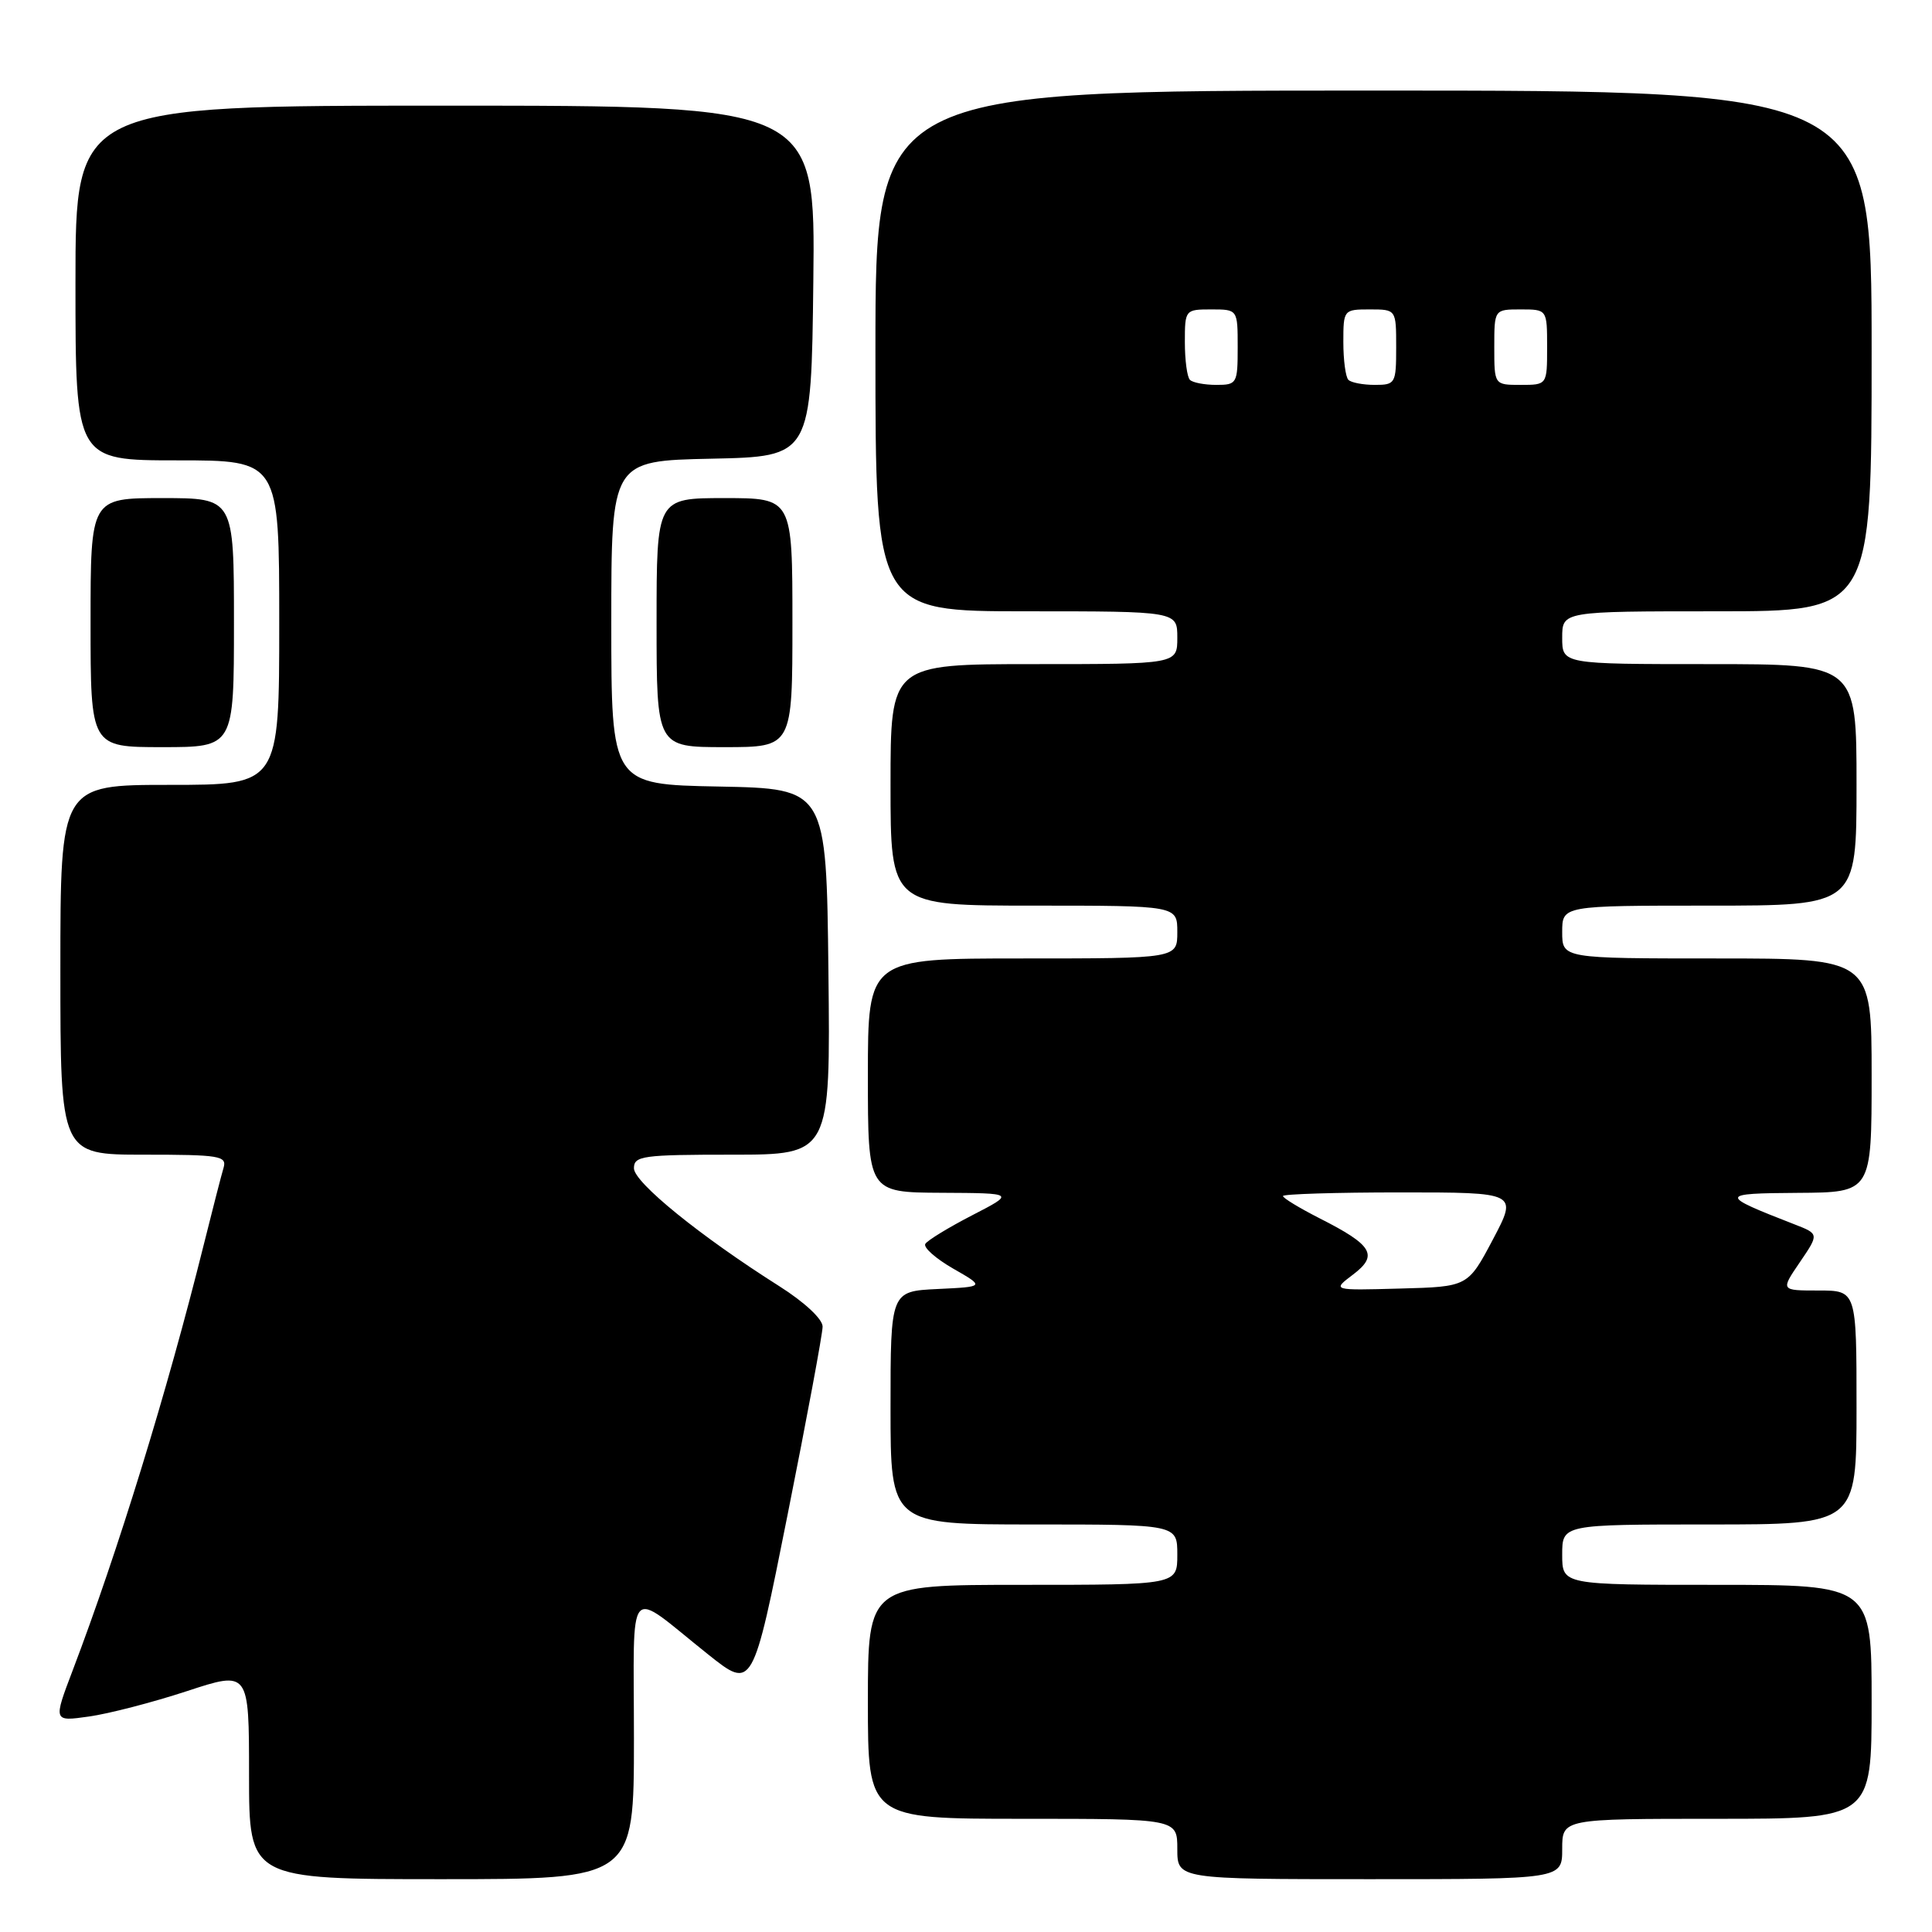 <?xml version="1.0" encoding="UTF-8" standalone="no"?>
<!DOCTYPE svg PUBLIC "-//W3C//DTD SVG 1.1//EN" "http://www.w3.org/Graphics/SVG/1.1/DTD/svg11.dtd" >
<svg xmlns="http://www.w3.org/2000/svg" xmlns:xlink="http://www.w3.org/1999/xlink" version="1.1" viewBox="0 0 256 256">
 <g >
 <path fill="currentColor"
d=" M 84.00 230.38 C 84.00 209.09 82.82 210.44 93.82 219.21 C 99.73 223.92 99.73 223.92 104.36 200.71 C 106.91 187.94 109.00 176.73 109.00 175.78 C 109.00 174.78 106.61 172.55 103.25 170.42 C 92.80 163.81 84.00 156.67 84.00 154.80 C 84.00 153.16 85.14 153.00 97.02 153.00 C 110.04 153.00 110.04 153.00 109.77 128.75 C 109.50 104.50 109.50 104.50 95.25 104.22 C 81.00 103.95 81.00 103.95 81.00 82.50 C 81.00 61.06 81.00 61.06 94.25 60.78 C 107.50 60.50 107.50 60.50 107.77 37.25 C 108.04 14.00 108.04 14.00 59.02 14.00 C 10.00 14.00 10.00 14.00 10.00 37.50 C 10.00 61.00 10.00 61.00 23.50 61.00 C 37.00 61.00 37.00 61.00 37.00 82.50 C 37.00 104.00 37.00 104.00 22.50 104.00 C 8.00 104.00 8.00 104.00 8.00 128.50 C 8.00 153.00 8.00 153.00 19.07 153.00 C 29.14 153.00 30.09 153.16 29.62 154.75 C 29.33 155.71 28.15 160.32 26.98 165.00 C 22.15 184.40 15.62 205.59 9.64 221.31 C 7.05 228.12 7.05 228.12 11.77 227.45 C 14.37 227.09 20.21 225.58 24.75 224.09 C 33.00 221.38 33.00 221.38 33.00 235.19 C 33.00 249.00 33.00 249.00 58.50 249.00 C 84.00 249.00 84.00 249.00 84.00 230.38 Z  M 207.00 245.00 C 207.00 241.00 207.00 241.00 227.50 241.00 C 248.00 241.00 248.00 241.00 248.00 225.50 C 248.00 210.00 248.00 210.00 227.50 210.00 C 207.00 210.00 207.00 210.00 207.00 206.00 C 207.00 202.00 207.00 202.00 226.50 202.00 C 246.00 202.00 246.00 202.00 246.00 186.50 C 246.00 171.00 246.00 171.00 240.96 171.00 C 235.93 171.00 235.93 171.00 238.49 167.25 C 241.04 163.50 241.04 163.50 237.77 162.23 C 227.72 158.32 227.74 158.13 238.25 158.06 C 248.00 158.00 248.00 158.00 248.00 142.50 C 248.00 127.00 248.00 127.00 227.50 127.00 C 207.00 127.00 207.00 127.00 207.00 123.50 C 207.00 120.00 207.00 120.00 226.50 120.00 C 246.00 120.00 246.00 120.00 246.00 104.00 C 246.00 88.00 246.00 88.00 226.50 88.00 C 207.00 88.00 207.00 88.00 207.00 84.50 C 207.00 81.00 207.00 81.00 227.50 81.00 C 248.00 81.00 248.00 81.00 248.00 46.50 C 248.00 12.00 248.00 12.00 182.00 12.00 C 116.00 12.00 116.00 12.00 116.00 46.50 C 116.00 81.00 116.00 81.00 136.00 81.00 C 156.00 81.00 156.00 81.00 156.00 84.50 C 156.00 88.00 156.00 88.00 137.00 88.00 C 118.00 88.00 118.00 88.00 118.00 104.00 C 118.00 120.00 118.00 120.00 137.00 120.00 C 156.00 120.00 156.00 120.00 156.00 123.50 C 156.00 127.00 156.00 127.00 135.50 127.00 C 115.00 127.00 115.00 127.00 115.00 142.50 C 115.00 158.00 115.00 158.00 124.75 158.05 C 134.50 158.10 134.50 158.10 128.82 161.03 C 125.70 162.64 122.90 164.35 122.61 164.82 C 122.32 165.29 123.98 166.76 126.29 168.09 C 130.50 170.50 130.50 170.50 124.25 170.80 C 118.00 171.10 118.00 171.10 118.00 186.55 C 118.00 202.00 118.00 202.00 137.00 202.00 C 156.00 202.00 156.00 202.00 156.00 206.00 C 156.00 210.00 156.00 210.00 135.50 210.00 C 115.00 210.00 115.00 210.00 115.00 225.50 C 115.00 241.00 115.00 241.00 135.50 241.00 C 156.00 241.00 156.00 241.00 156.00 245.00 C 156.00 249.00 156.00 249.00 181.50 249.00 C 207.00 249.00 207.00 249.00 207.00 245.00 Z  M 31.00 82.50 C 31.00 66.00 31.00 66.00 21.50 66.00 C 12.00 66.00 12.00 66.00 12.00 82.50 C 12.00 99.00 12.00 99.00 21.50 99.00 C 31.00 99.00 31.00 99.00 31.00 82.50 Z  M 105.00 82.50 C 105.00 66.00 105.00 66.00 96.00 66.00 C 87.00 66.00 87.00 66.00 87.00 82.50 C 87.00 99.00 87.00 99.00 96.00 99.00 C 105.00 99.00 105.00 99.00 105.00 82.50 Z  M 179.28 168.89 C 182.68 166.32 181.89 164.99 174.81 161.41 C 172.17 160.06 170.00 158.75 170.00 158.48 C 170.00 158.22 177.00 158.00 185.56 158.00 C 201.11 158.00 201.11 158.00 197.81 164.25 C 194.50 170.50 194.50 170.50 185.50 170.74 C 176.50 170.99 176.50 170.99 179.28 168.89 Z  M 157.67 50.33 C 157.30 49.97 157.00 47.72 157.00 45.33 C 157.00 41.05 157.04 41.00 160.50 41.00 C 164.00 41.00 164.00 41.00 164.00 46.00 C 164.00 50.82 163.90 51.00 161.17 51.00 C 159.61 51.00 158.03 50.70 157.67 50.33 Z  M 178.67 50.33 C 178.30 49.97 178.00 47.72 178.00 45.33 C 178.00 41.05 178.04 41.00 181.50 41.00 C 185.00 41.00 185.00 41.00 185.00 46.00 C 185.00 50.82 184.90 51.00 182.17 51.00 C 180.61 51.00 179.03 50.70 178.67 50.33 Z  M 198.00 46.00 C 198.00 41.00 198.00 41.00 201.50 41.00 C 205.00 41.00 205.00 41.00 205.00 46.00 C 205.00 51.00 205.00 51.00 201.50 51.00 C 198.00 51.00 198.00 51.00 198.00 46.00 Z "/>
</g>
</svg>